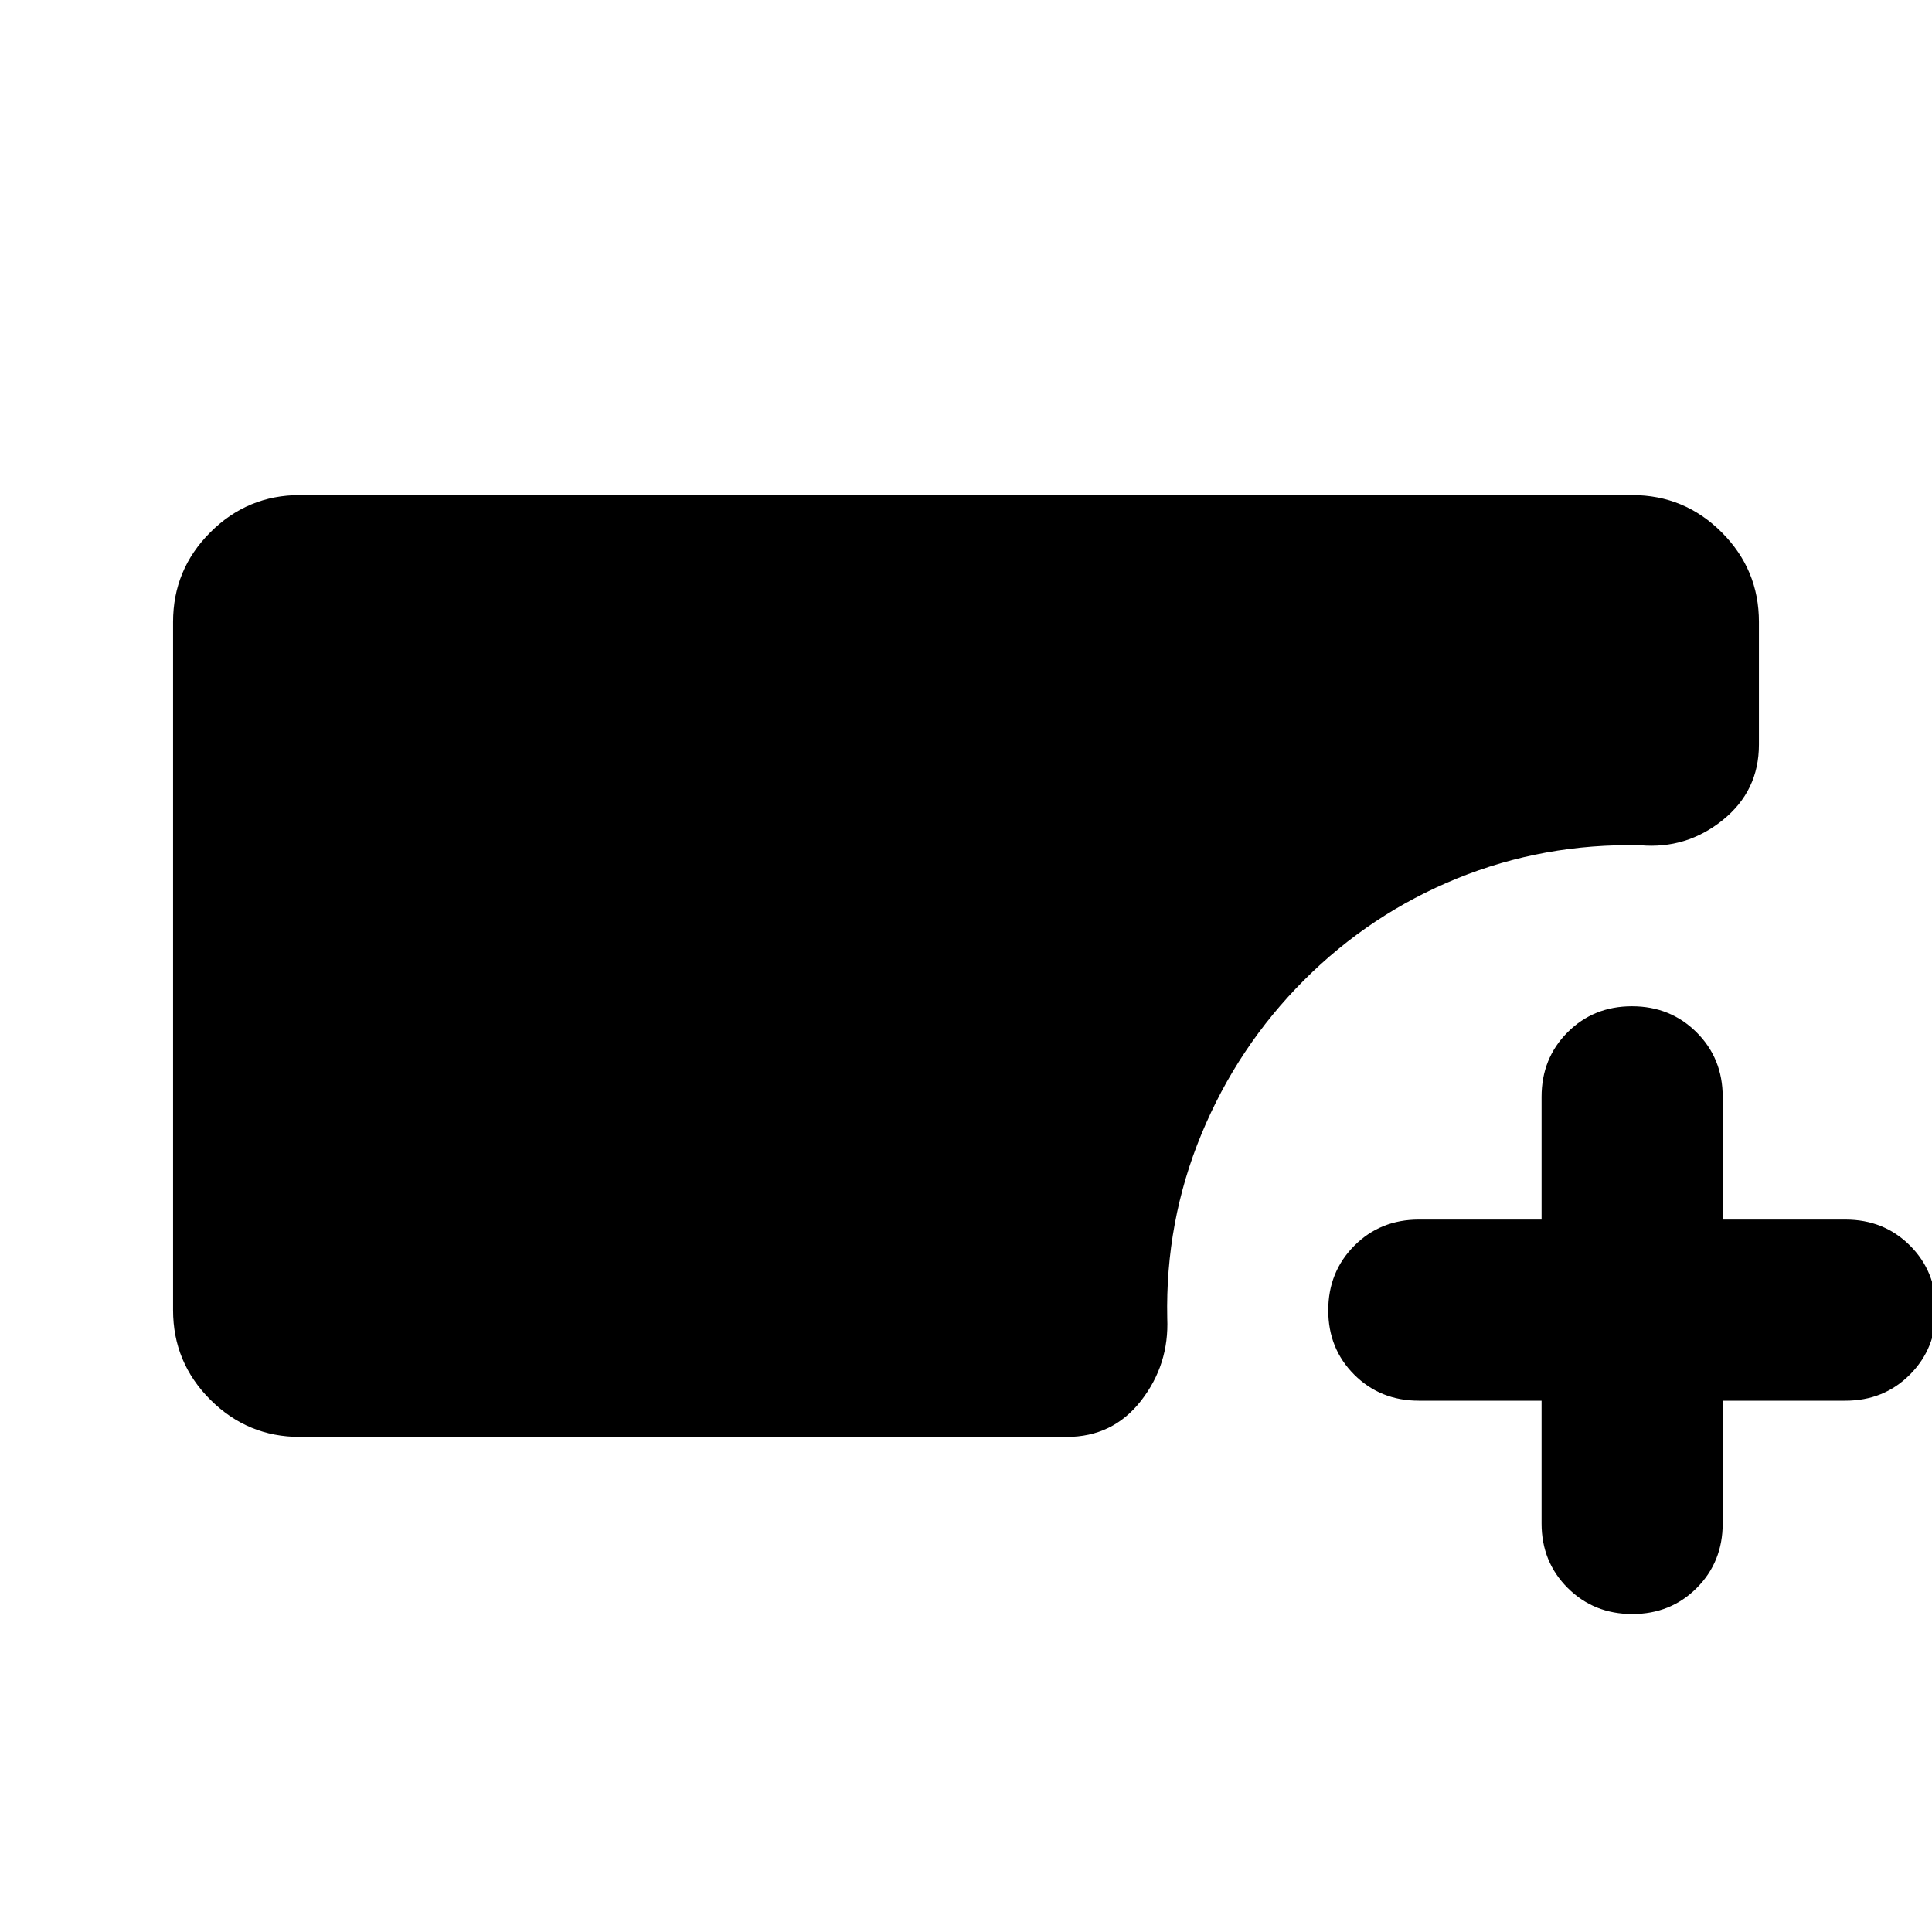 <svg xmlns="http://www.w3.org/2000/svg" height="24" viewBox="0 -960 960 960" width="24"><path d="M149-246q-26 0-44.5-18.5T86-309v-342q0-26 18.5-44.5T149-714h662q26 0 44.5 18.5T874-651v61q0 23-18 37.5T815-540q-48-1-91 16.5T648-473q-33 33-51 76.5T580-305q1 23-13 41t-37 18H149Zm617-18h-61q-19.12 0-32.06-12.91-12.94-12.91-12.94-32T672.94-341q12.94-13 32.06-13h61v-61q0-19.13 12.91-32.06 12.91-12.94 32-12.94T843-447.06q13 12.93 13 32.06v61h61q19.13 0 32.06 12.91 12.94 12.91 12.94 32T949.06-277q-12.93 13-32.06 13h-61v61q0 19.12-12.91 32.06-12.91 12.94-32 12.94T779-170.94q-13-12.94-13-32.06v-61Z"/></svg>